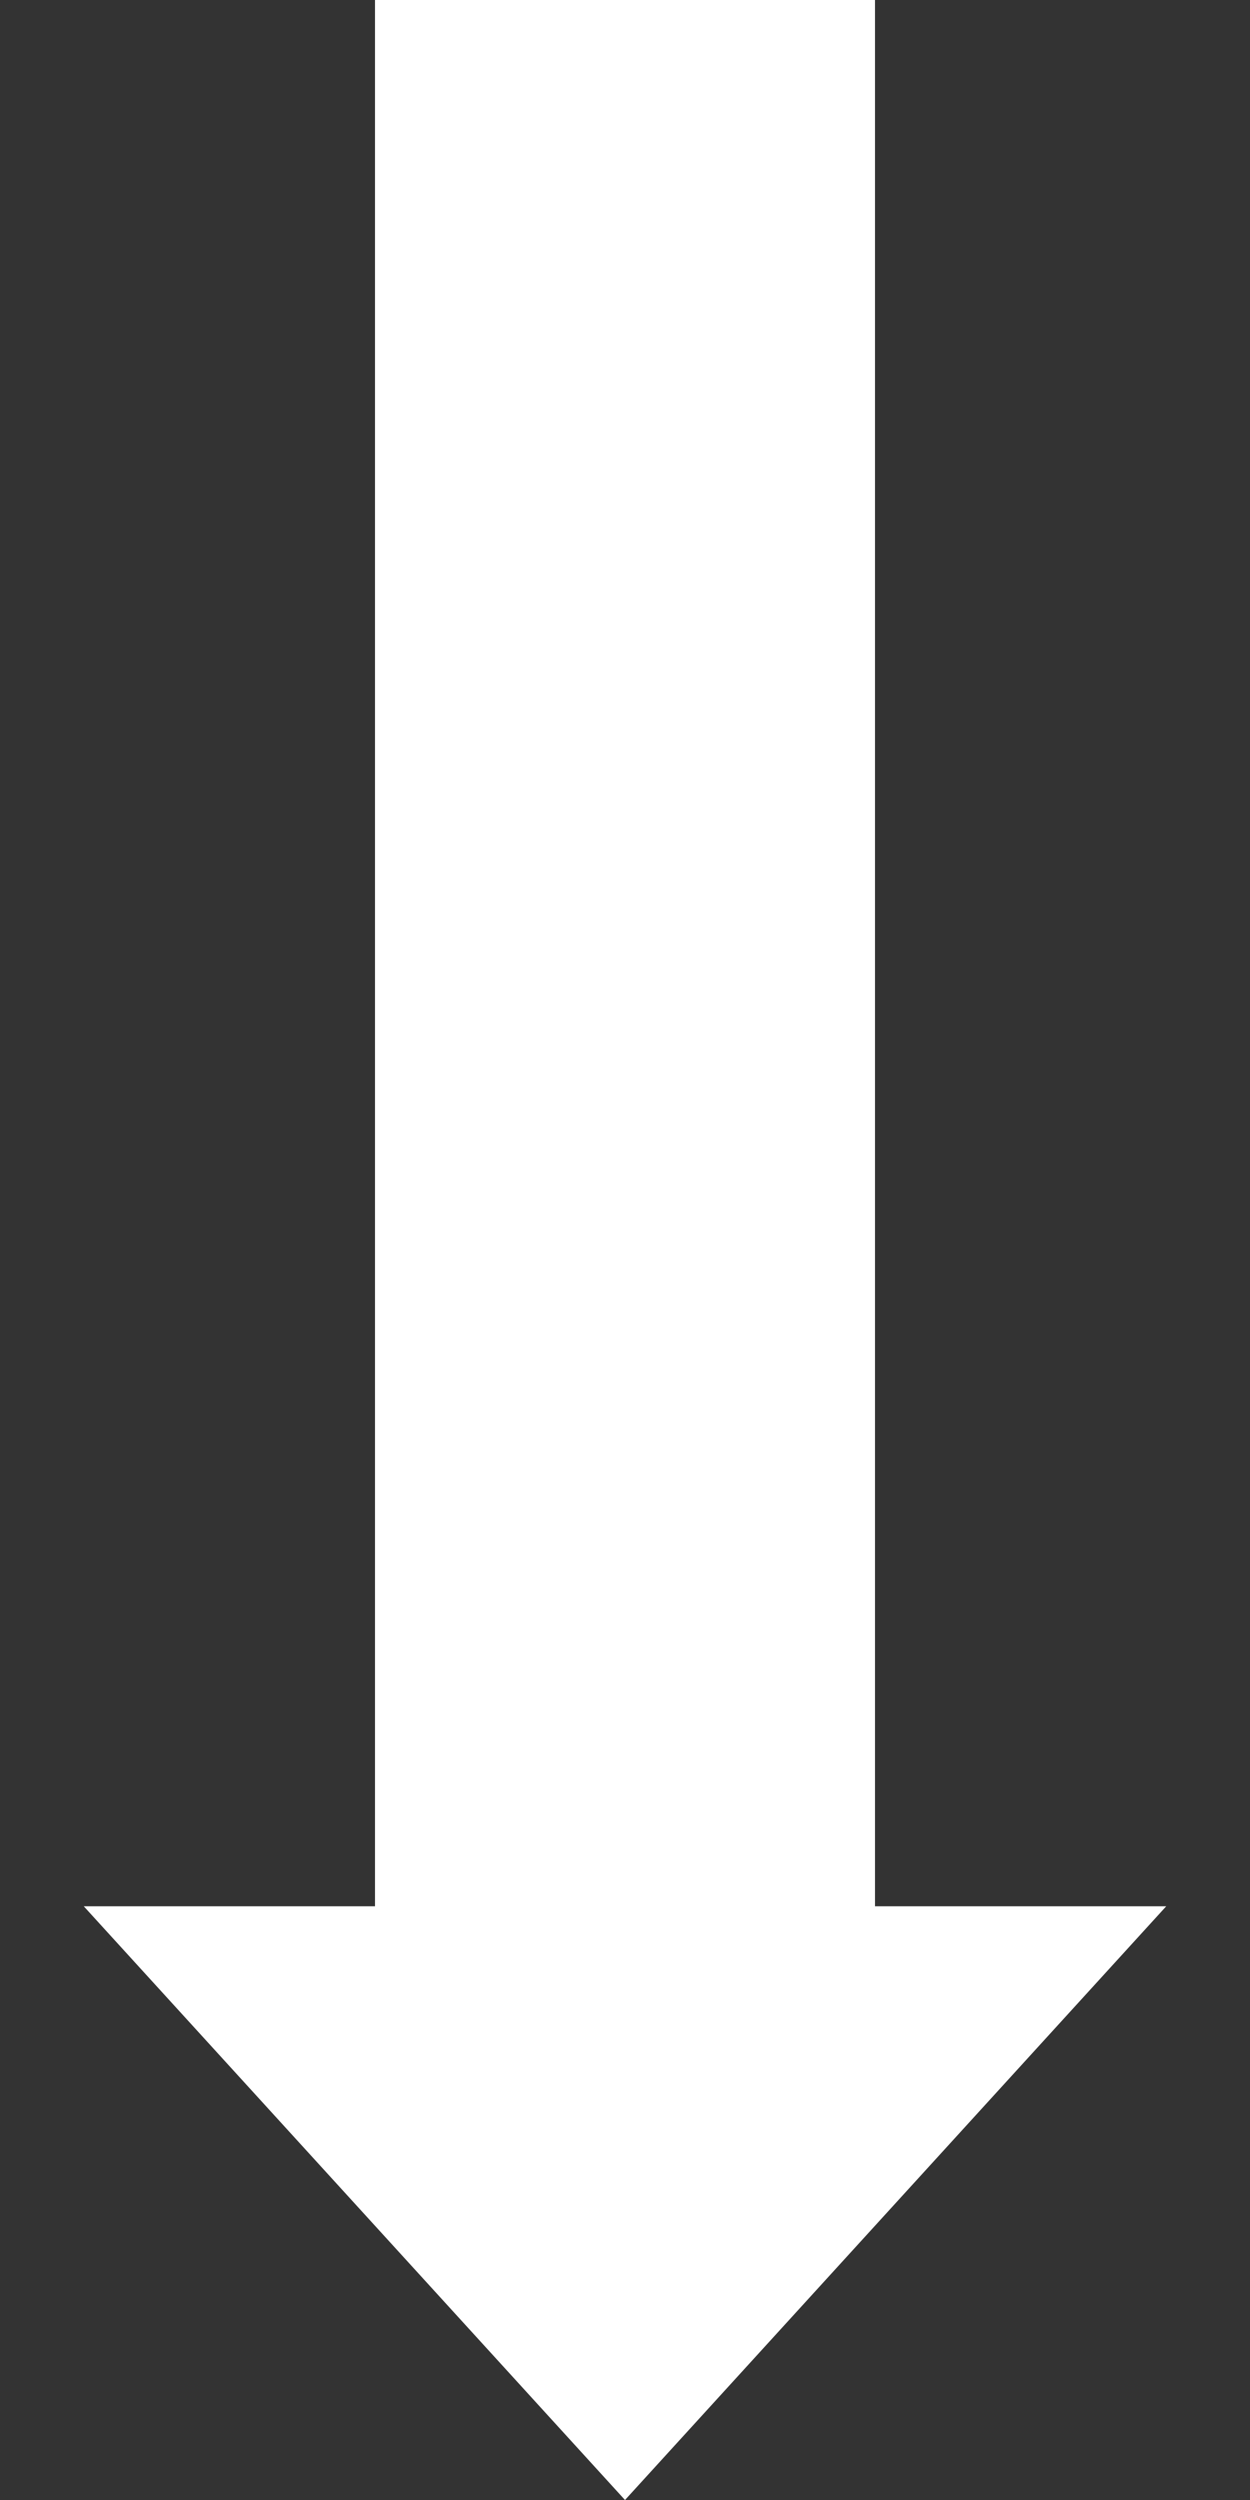 <svg width="30" height="60" viewBox="0 0 30 60" fill="none" xmlns="http://www.w3.org/2000/svg">
<rect x="0" y="0" width="30" height="60" fill="#333333" stroke="none"/>
<g clip-path="url(#clip0_282_7)">
<rect x="9" width="12" height="46" fill="white"/>
<path d="M15 60L2.01 45.75L27.99 45.75L15 60Z" fill="white"/>
</g>
<defs>
<clipPath id="clip0_282_7">
<rect width="30" height="60" fill="white"/>
</clipPath>
</defs>
</svg>
